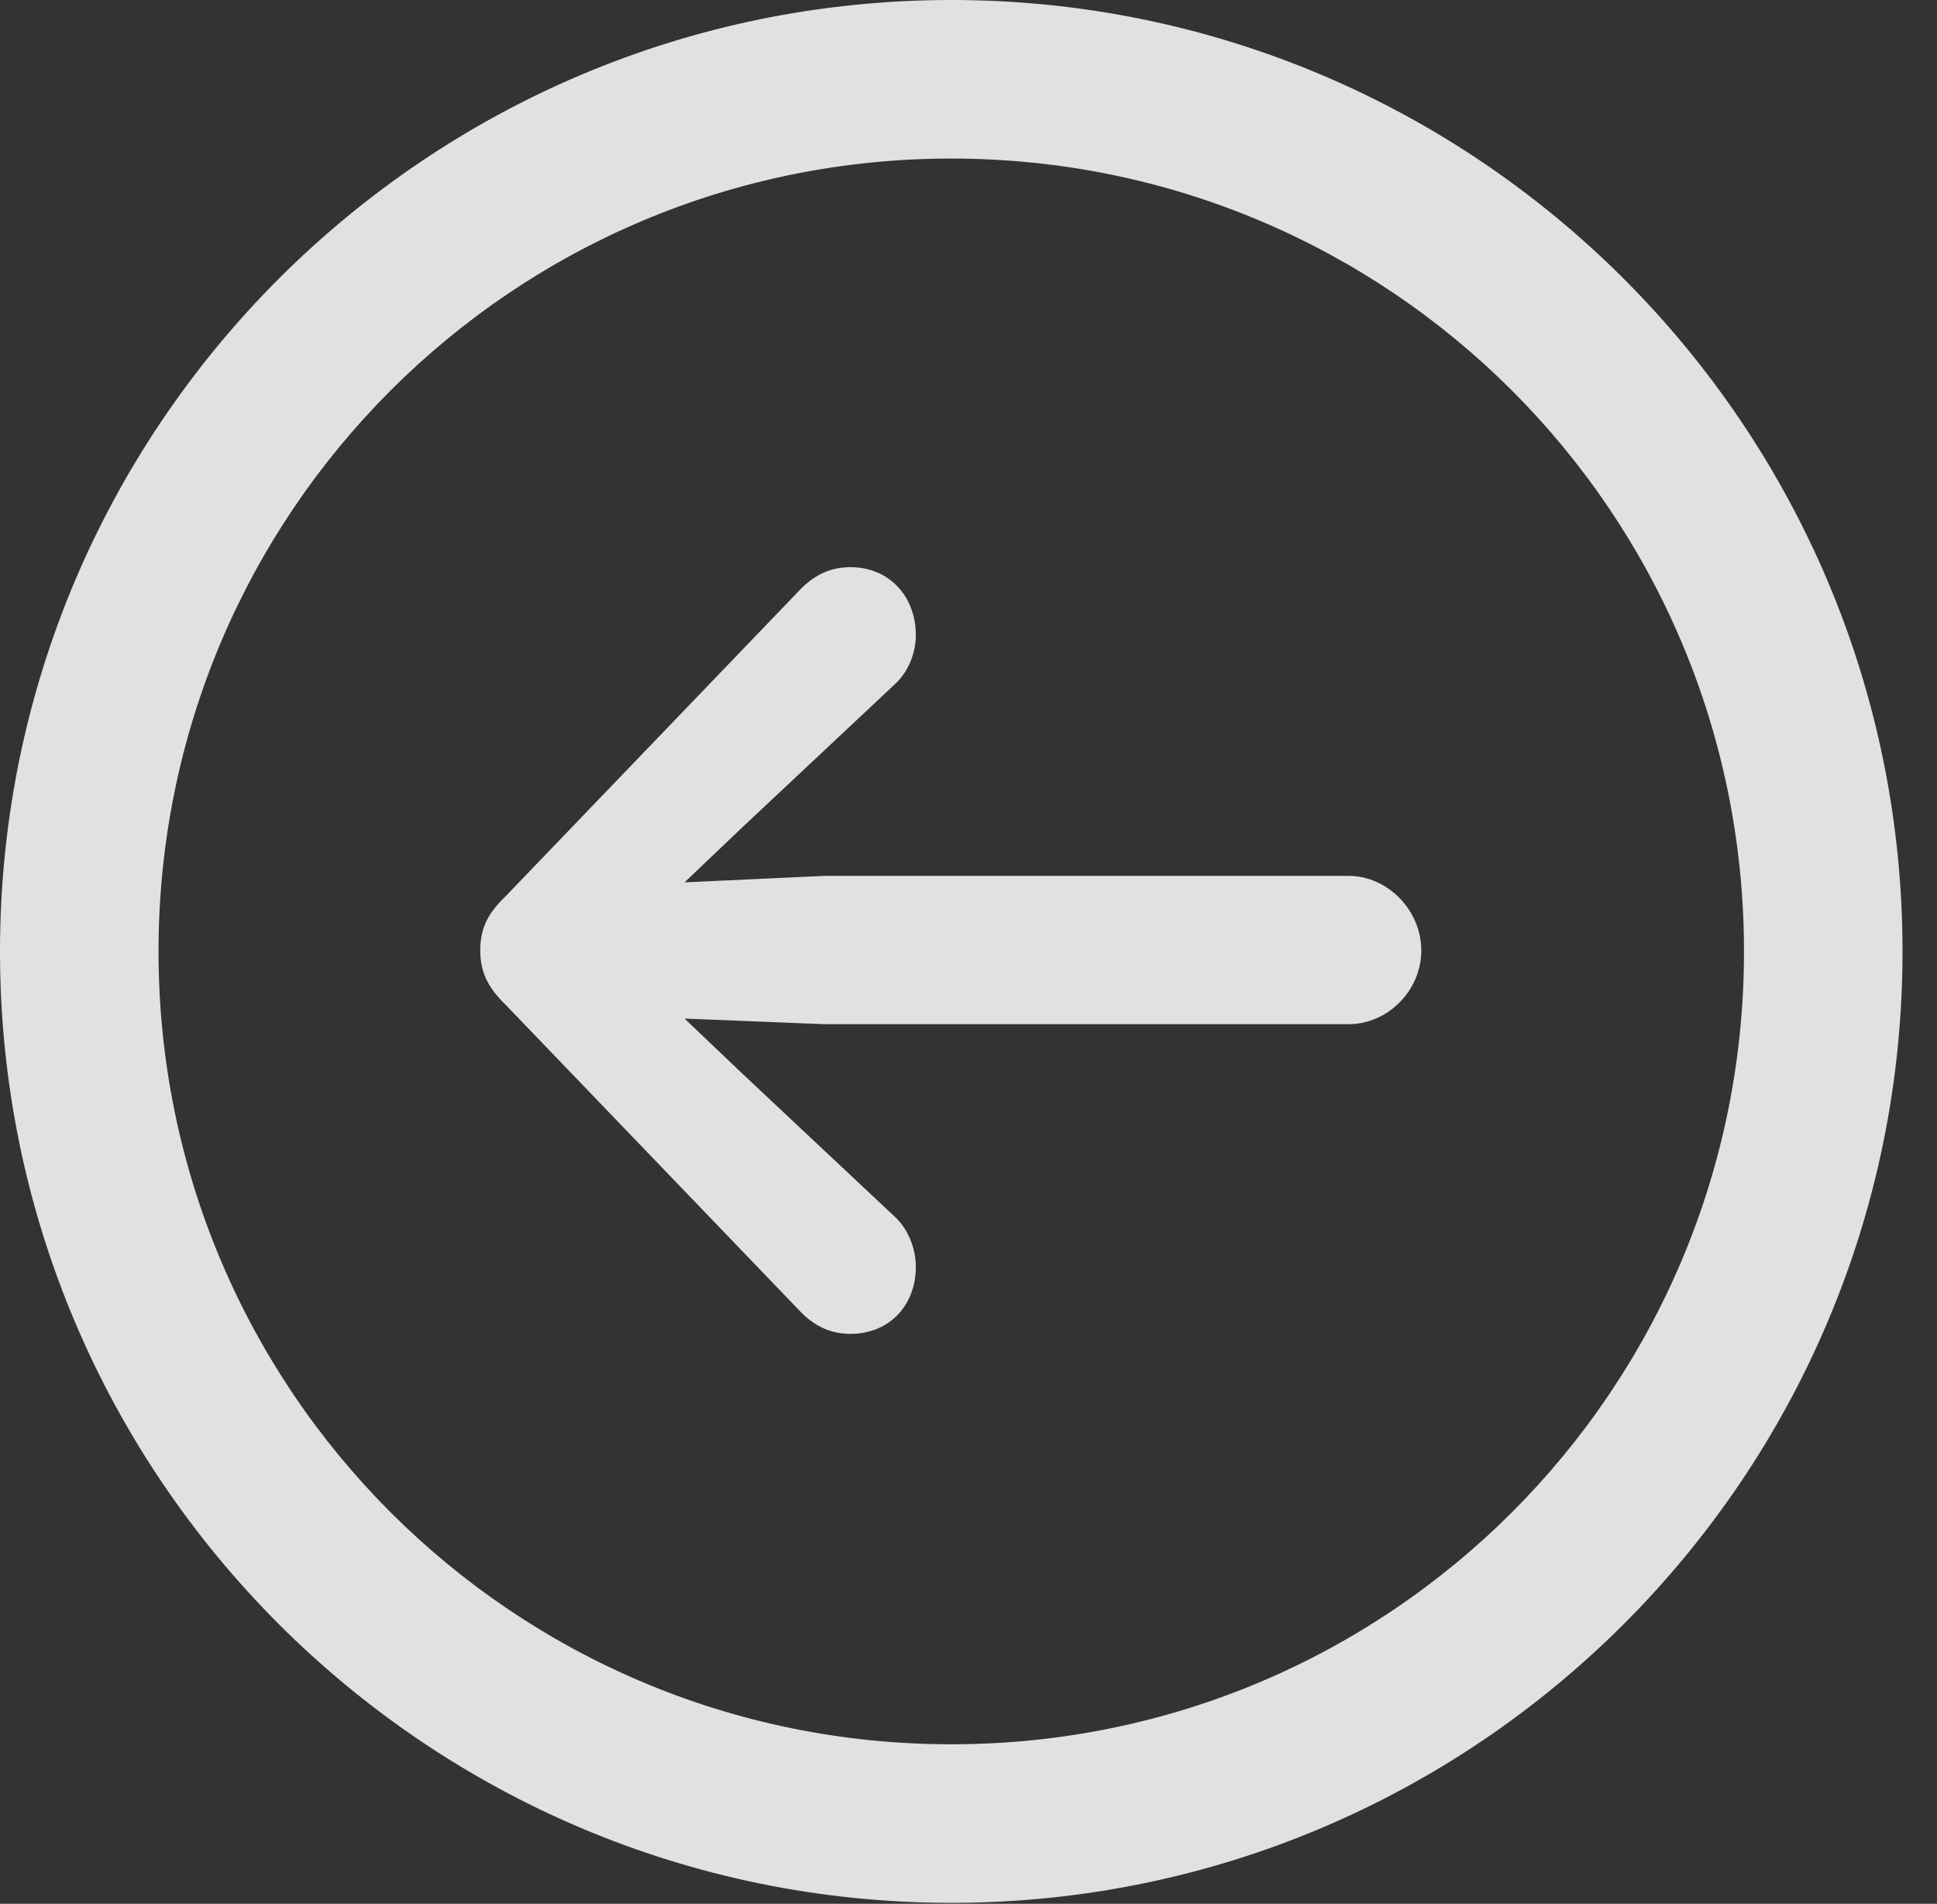 <?xml version="1.0" encoding="UTF-8"?>
<!--Generator: Apple Native CoreSVG 326-->
<!DOCTYPE svg
PUBLIC "-//W3C//DTD SVG 1.1//EN"
       "http://www.w3.org/Graphics/SVG/1.1/DTD/svg11.dtd">
<svg version="1.1" xmlns="http://www.w3.org/2000/svg" xmlns:xlink="http://www.w3.org/1999/xlink" viewBox="0 0 20.283 19.932">
 <rect x="0" y="0" width="20.283" height="19.932" fill="#333333" stroke="none"/>
 <g>
  <rect height="19.932" opacity="0" width="20.283" x="0" y="0"/>
  <path d="M9.961 19.922C15.459 19.922 19.922 15.459 19.922 9.961C19.922 4.463 15.459 0 9.961 0C4.463 0 0 4.463 0 9.961C0 15.459 4.463 19.922 9.961 19.922ZM9.961 18.262C5.371 18.262 1.66 14.551 1.66 9.961C1.66 5.371 5.371 1.66 9.961 1.66C14.551 1.66 18.262 5.371 18.262 9.961C18.262 14.551 14.551 18.262 9.961 18.262Z" fill="white" fill-opacity="0.85"/>
  <path d="M5.029 9.951C5.029 10.146 5.088 10.322 5.293 10.518L8.389 13.74C8.535 13.887 8.701 13.965 8.906 13.965C9.307 13.965 9.59 13.672 9.59 13.262C9.59 13.076 9.512 12.861 9.355 12.725L7.773 11.24L7.168 10.664L8.633 10.723L14.121 10.723C14.531 10.723 14.883 10.371 14.883 9.951C14.883 9.531 14.531 9.17 14.121 9.17L8.633 9.17L7.168 9.238L7.773 8.662L9.355 7.178C9.512 7.041 9.59 6.836 9.59 6.65C9.59 6.24 9.307 5.938 8.906 5.938C8.701 5.938 8.535 6.016 8.389 6.162L5.293 9.385C5.088 9.58 5.029 9.746 5.029 9.951Z" fill="white" fill-opacity="0.85"/>
 </g>
</svg>
